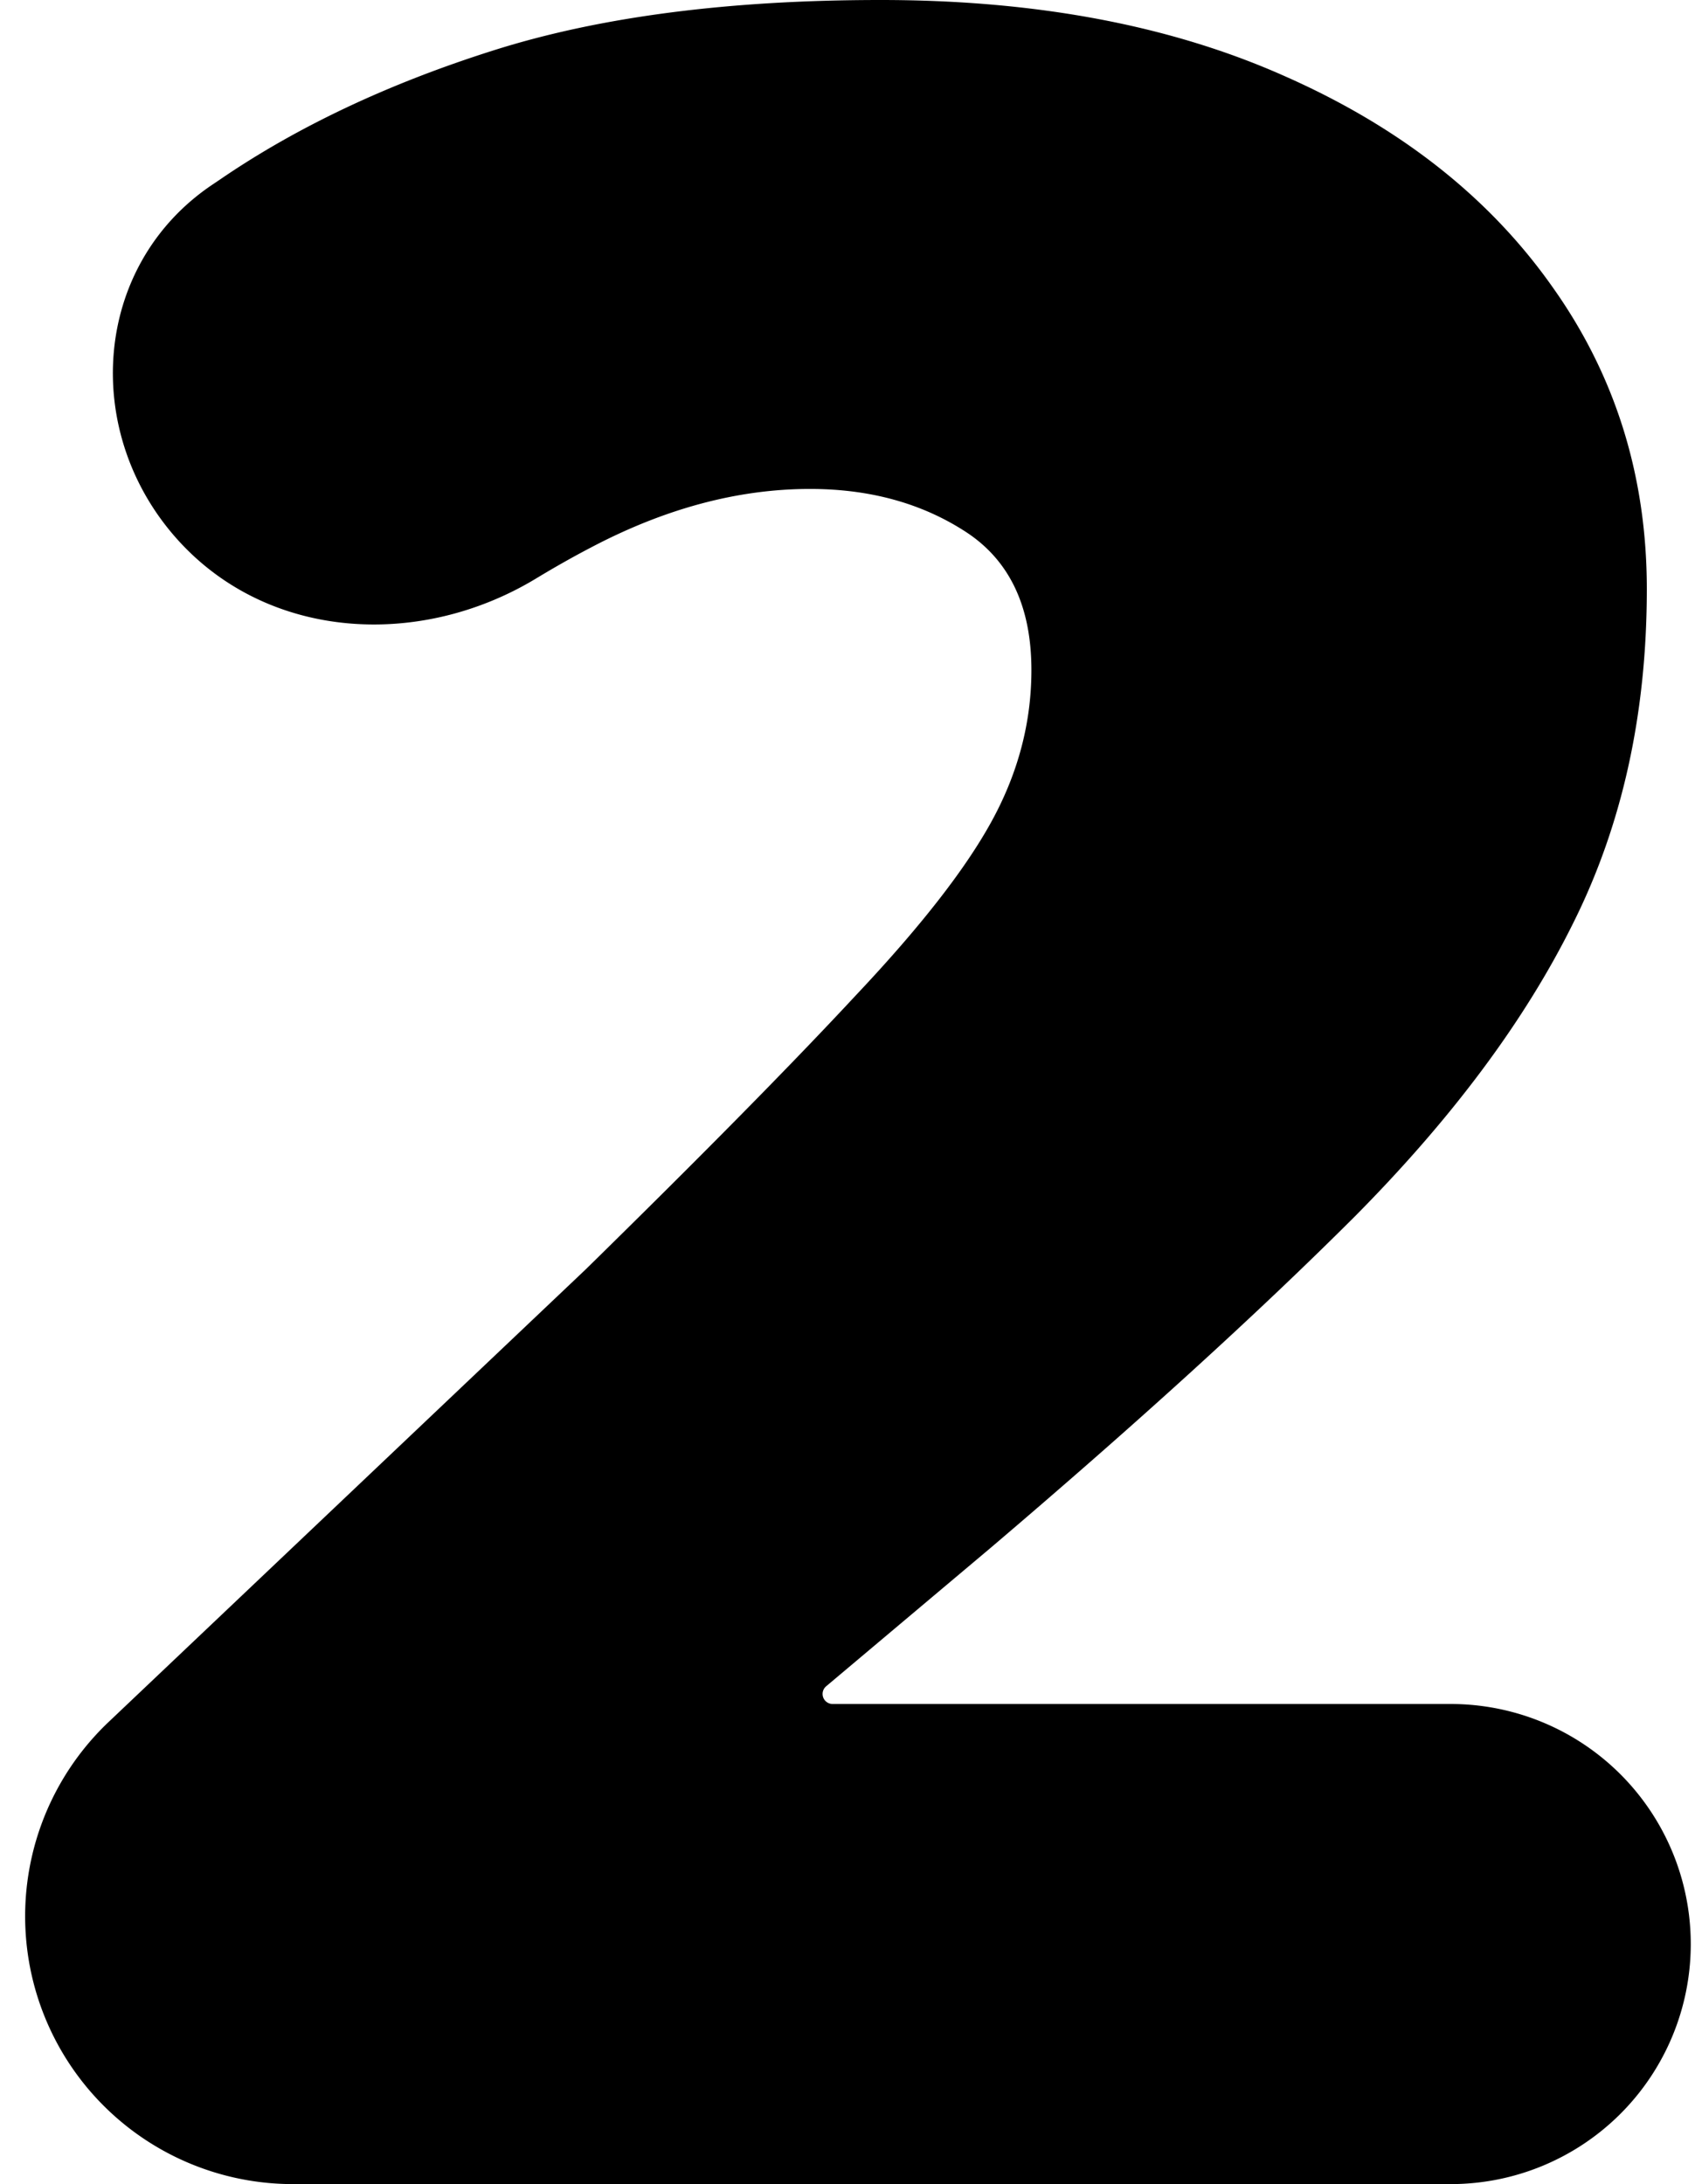 <svg width="52" height="67" fill="none" xmlns="http://www.w3.org/2000/svg"><path d="M51.87 59.636A7.364 7.364 0 0 1 44.506 67H8.986a8.216 8.216 0 0 1-5.654-14.176l14.632-13.88c3.564-3.494 6.325-6.295 8.284-8.403 1.99-2.108 3.387-3.9 4.19-5.377.803-1.475 1.204-3.011 1.204-4.608 0-1.957-.674-3.373-2.023-4.247-1.348-.873-2.938-1.31-4.768-1.31-2.215 0-4.463.603-6.742 1.807-.538.281-1.093.595-1.665.941C12.9 19.892 8.27 19.653 5.48 16.59c-2.99-3.283-2.66-8.424 1.018-10.914l.244-.164c2.376-1.627 5.185-2.952 8.428-3.976C18.414.512 22.363 0 27.019 0c4.784 0 8.925.783 12.425 2.35 3.532 1.565 6.261 3.719 8.188 6.46 1.926 2.71 2.89 5.798 2.89 9.261 0 3.826-.755 7.244-2.264 10.256-1.477 2.982-3.709 5.979-6.695 8.99-2.986 2.982-6.71 6.37-11.173 10.166l-5.044 4.245a.308.308 0 0 0 .198.544h18.962a7.364 7.364 0 0 1 7.364 7.364Z" fill="#000"/></svg>